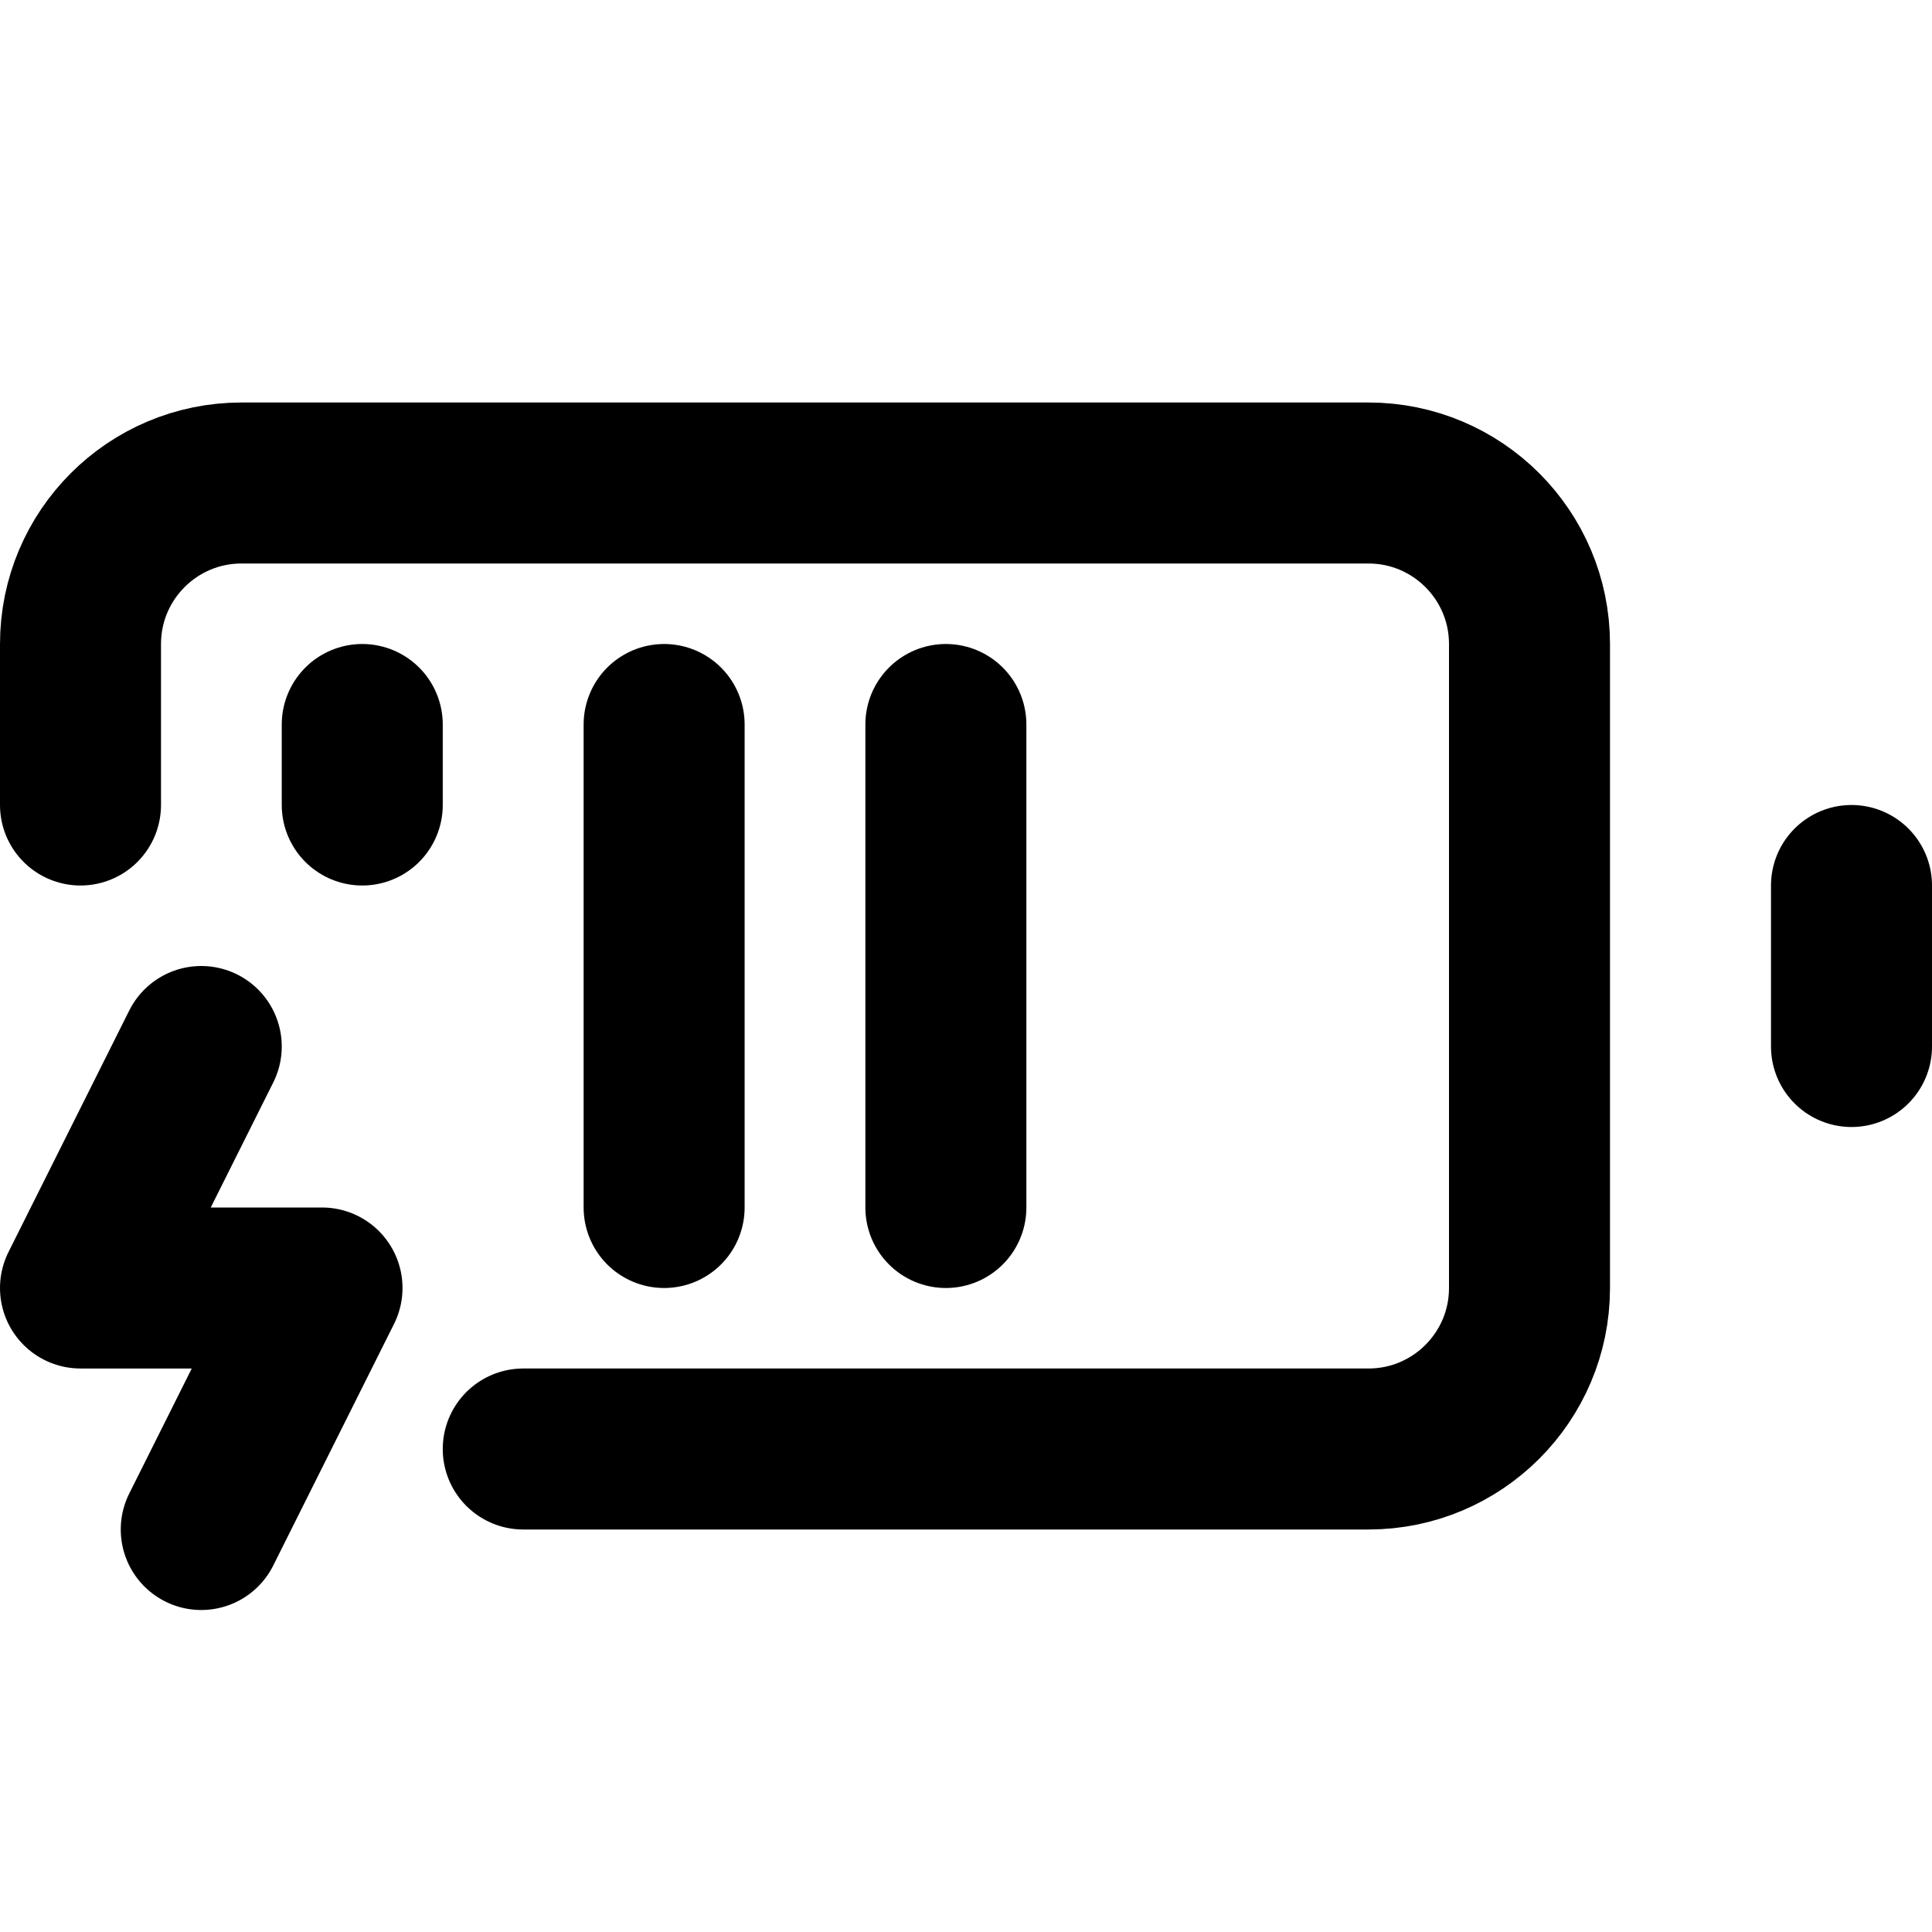 <svg width="24" height="24" viewBox="0 0 24 24" fill="none" xmlns="http://www.w3.org/2000/svg">
<path d="M23 13V11" stroke="black" stroke-width="2" stroke-linecap="round" stroke-linejoin="round"/>
<path d="M1 10V8C1 6.896 1.896 6 3 6H17C18.104 6 19 6.896 19 8V16C19 17.104 18.104 18 17 18H6.5" stroke="black" stroke-width="2" stroke-linecap="round" stroke-linejoin="round"/>
<path d="M2.5 13L1 16H4L2.5 19" stroke="black" stroke-width="2" stroke-linecap="round" stroke-linejoin="round"/>
<path d="M4.5 9V10" stroke="black" stroke-width="2" stroke-miterlimit="3" stroke-linecap="round" stroke-linejoin="round"/>
<path d="M8.25 9V15" stroke="black" stroke-width="2" stroke-miterlimit="3" stroke-linecap="round" stroke-linejoin="round"/>
<path d="M11.75 9V15" stroke="black" stroke-width="2" stroke-miterlimit="3" stroke-linecap="round" stroke-linejoin="round"/>
</svg>
